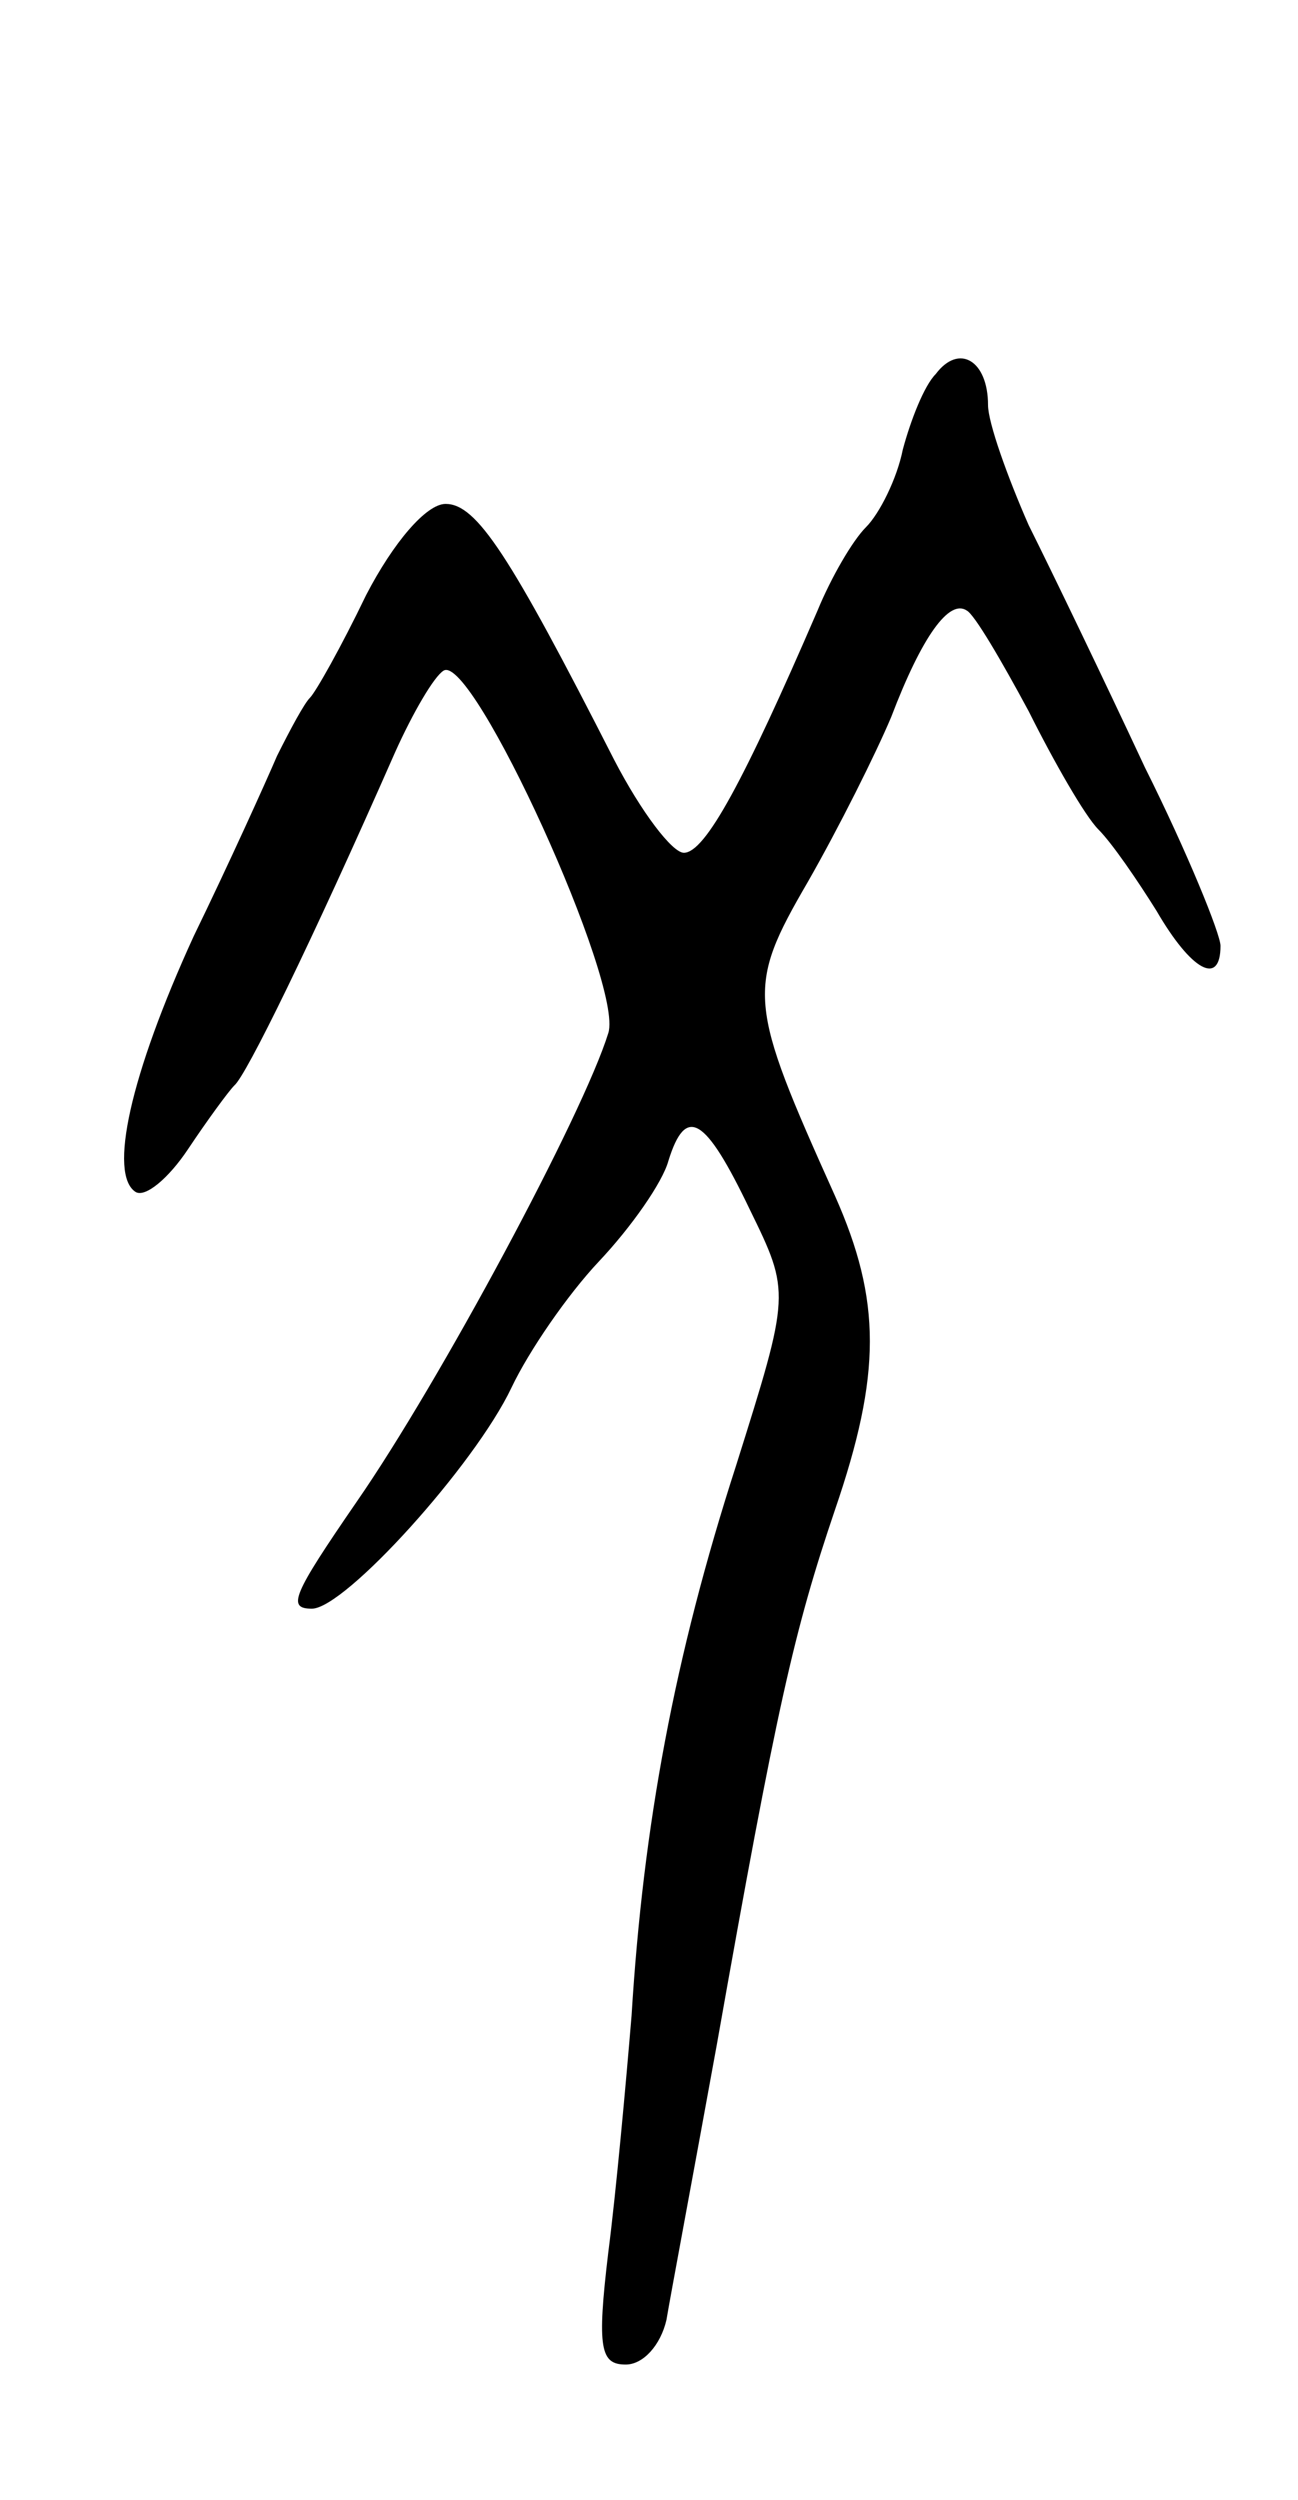 <svg version="1.0" xmlns="http://www.w3.org/2000/svg"
 width="67pt" height="129pt" viewBox="0 0 67 129"
 preserveAspectRatio="xMidYMid meet">
<g transform="translate(0,129) scale(0.1,-0.1)"
fill="#000000" stroke="none">
<path d="M483 1097 c-6 -6 -13 -24 -17 -39 -3 -15 -12 -33 -19 -40 -7 -7 -18
-26 -25 -43 -38 -88 -58 -125 -69 -125 -6 0 -22 21 -36 48 -54 106 -71 132
-87 132 -10 0 -27 -20 -41 -47 -13 -27 -26 -50 -29 -53 -3 -3 -10 -16 -17 -30
-6 -14 -25 -56 -43 -93 -33 -72 -44 -123 -30 -132 5 -3 17 7 27 22 10 15 21
30 24 33 6 5 39 72 83 172 9 20 20 39 25 42 15 9 93 -162 85 -187 -13 -42 -87
-180 -130 -242 -33 -48 -36 -55 -23 -55 17 0 84 74 103 114 9 19 29 48 45 65
17 18 33 41 36 52 9 29 19 23 42 -25 21 -43 21 -43 -7 -132 -32 -99 -48 -186
-54 -284 -3 -36 -8 -91 -12 -122 -6 -50 -4 -58 9 -58 9 0 18 10 21 23 2 12 14
76 26 142 31 175 40 214 61 276 24 70 24 108 0 162 -45 100 -46 107 -14 162
16 28 35 66 43 85 16 42 30 61 39 55 4 -2 18 -26 32 -52 13 -26 29 -54 36 -61
7 -7 20 -26 30 -42 18 -31 33 -39 33 -18 0 6 -17 48 -39 92 -21 45 -48 101
-60 125 -11 25 -21 53 -21 62 0 23 -15 32 -27 16z"/>
</g>
</svg>
